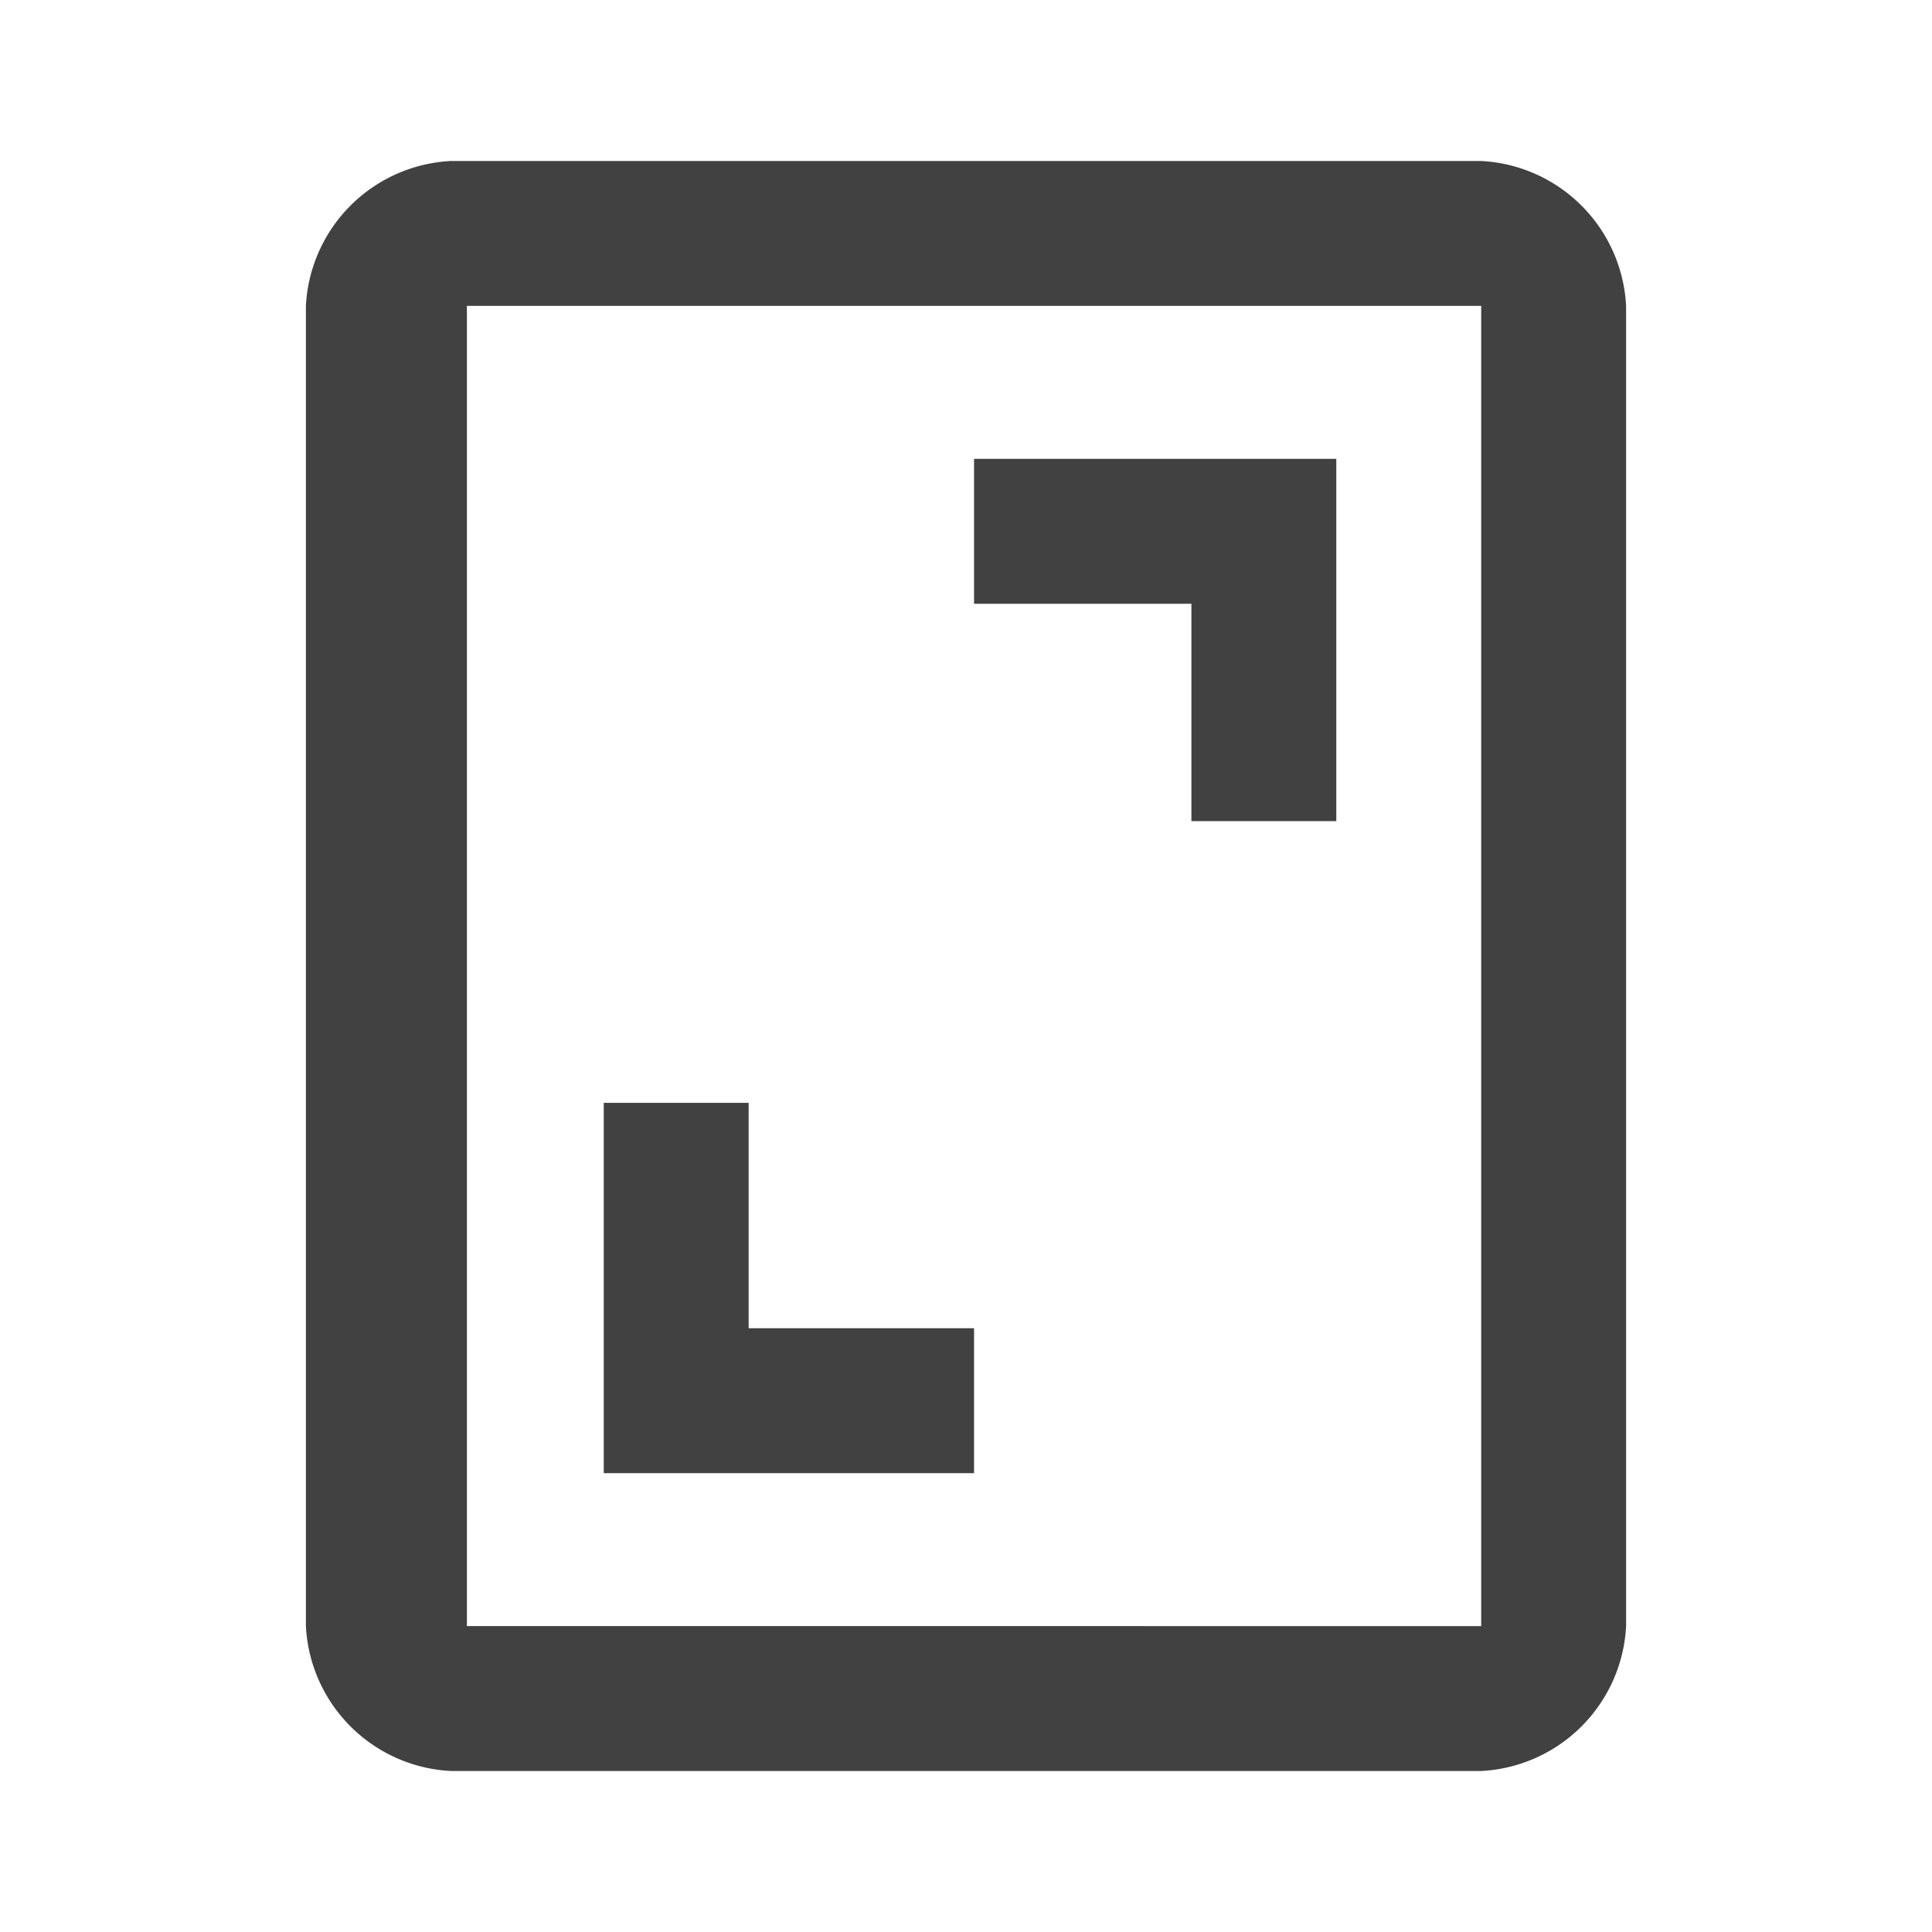 <svg id="Layer_1" data-name="Layer 1" xmlns="http://www.w3.org/2000/svg" viewBox="0 0 24 24"><defs><style>.cls-1{fill:#414141;}</style></defs><path class="cls-1" d="M12.1,18.3V16.5H9.3V13.7H7.5v4.6ZM14.8,7.4v2.8h1.8V5.7H12.1V7.5h2.7Zm5.4,12.8V3.8A1.9,1.9,0,0,0,18.4,2H5.6A1.9,1.9,0,0,0,3.8,3.8V20.2A1.9,1.9,0,0,0,5.6,22H18.4A1.9,1.9,0,0,0,20.2,20.2Zm-14.4,0V3.8H18.4V20.2Z"/></svg>